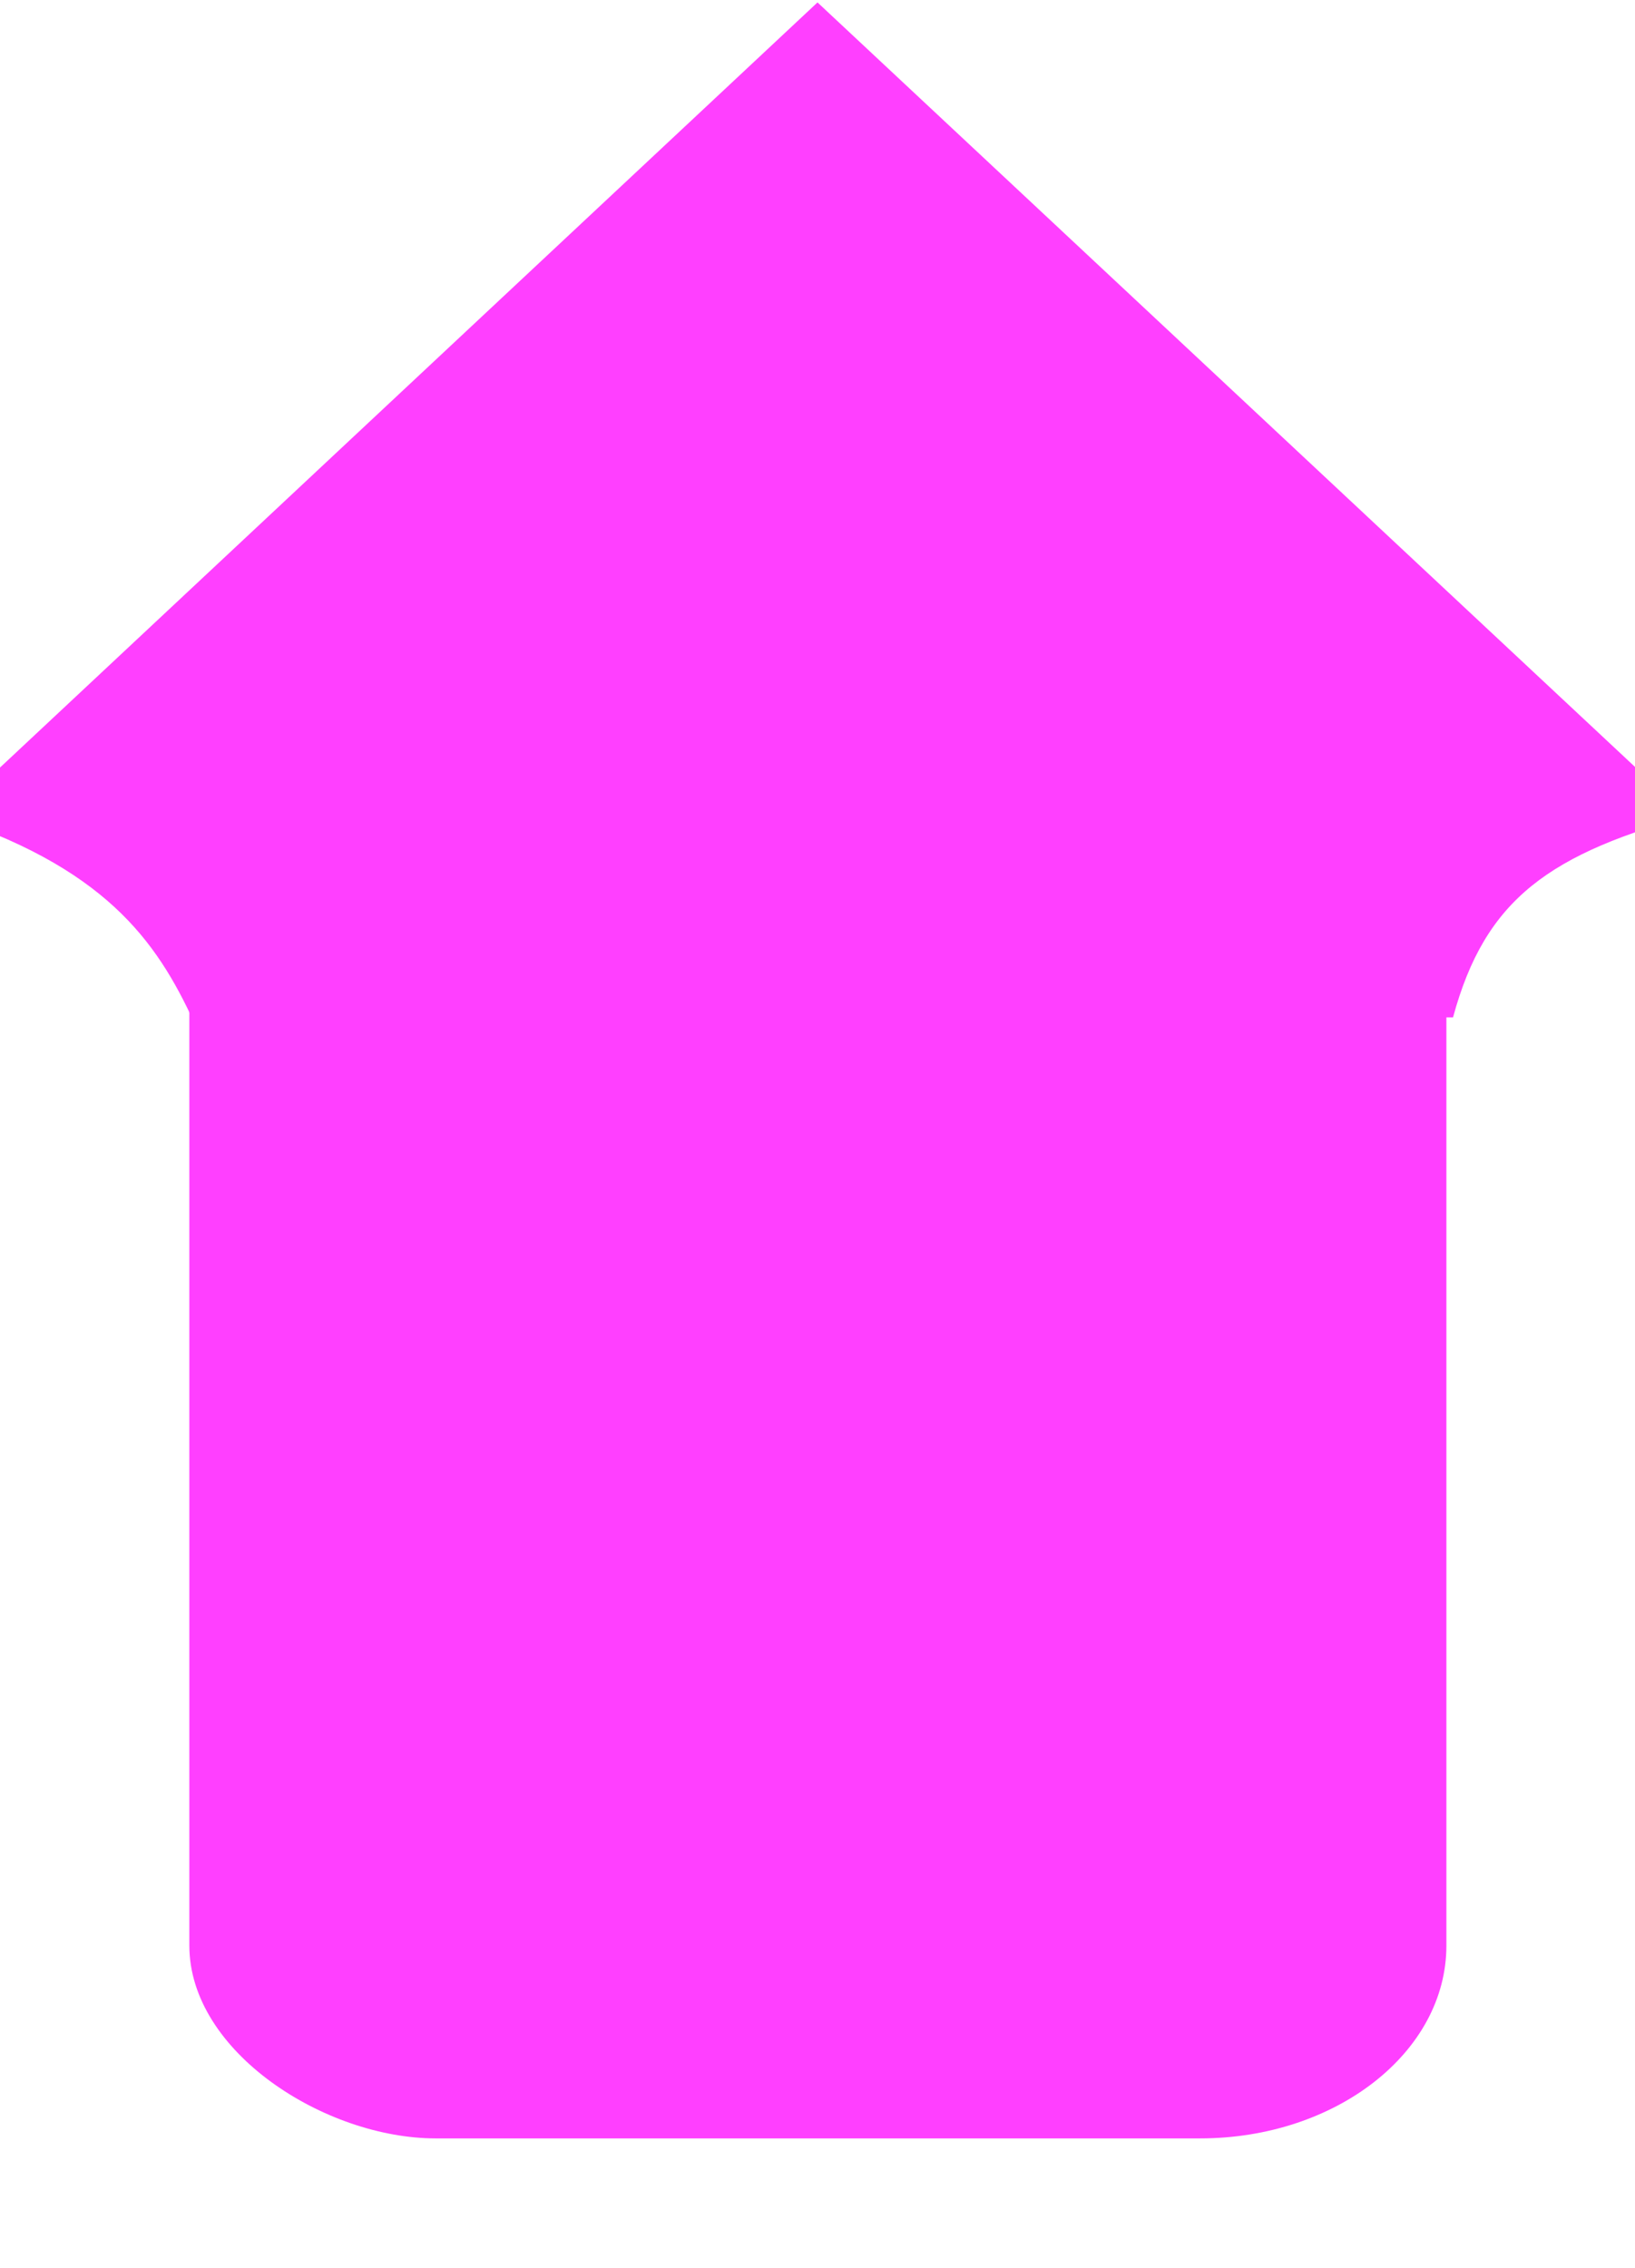<?xml version="1.0" encoding="UTF-8" standalone="no"?>
<!-- Created using Krita: https://krita.org -->

<svg
   width="46.5pt"
   height="64.5pt"
   viewBox="0 0 46.5 64.5"
   version="1.1"
   id="svg1"
   sodipodi:docname="down.svg"
   inkscape:version="1.3.2 (091e20ef0f, 2023-11-25, custom)"
   xmlns:inkscape="http://www.inkscape.org/namespaces/inkscape"
   xmlns:sodipodi="http://sodipodi.sourceforge.net/DTD/sodipodi-0.dtd"
   xmlns="http://www.w3.org/2000/svg"
   xmlns:svg="http://www.w3.org/2000/svg">
  <sodipodi:namedview
     id="namedview1"
     pagecolor="#ffffff"
     bordercolor="#000000"
     borderopacity="0.25"
     inkscape:showpageshadow="2"
     inkscape:pageopacity="0.0"
     inkscape:pagecheckerboard="0"
     inkscape:deskcolor="#d1d1d1"
     inkscape:document-units="pt"
     inkscape:zoom="3.494423"
     inkscape:cx="28.617027"
     inkscape:cy="4.2925541"
     inkscape:window-width="1920"
     inkscape:window-height="1054"
     inkscape:window-x="0"
     inkscape:window-y="0"
     inkscape:window-maximized="1"
     inkscape:current-layer="svg1" />
  <defs
     id="defs1" />
  <rect
     id="shape0"
     transform="matrix(0,1,1,0,0,0)"
     fill="#ff3fff"
     fill-rule="evenodd"
     stroke-opacity="0"
     stroke="#000000"
     stroke-width="0"
     stroke-linecap="square"
     stroke-linejoin="bevel"
     width="46.547"
     height="35.751"
     rx="5.484"
     ry="7.006"
     x="14.272"
     y="5.385" />
  <path
     id="shape1"
     fill="#ff3fff"
     fill-rule="evenodd"
     stroke-opacity="0"
     stroke="#000000"
     stroke-width="0"
     stroke-linecap="square"
     stroke-linejoin="bevel"
     d="m 5.52,29.076 c -1.069,-2.314 -2.537,-4.444 -7.291,-5.944 H 48.292 c -4.237,1.128 -6.054,2.439 -6.967,5.803 0,0 -11.935,0.047 -35.805,0.142 z"
     sodipodi:nodetypes="ccccc" />
  <path
     id="shape2"
     fill="#ff3fff"
     fill-rule="evenodd"
     stroke-opacity="0"
     stroke="#000000"
     stroke-width="0"
     stroke-linecap="square"
     stroke-linejoin="bevel"
     d="M -1.941,23.647 H 48.462 L 23.25,0.069 Z"
     sodipodi:nodetypes="cccc" />
</svg>
